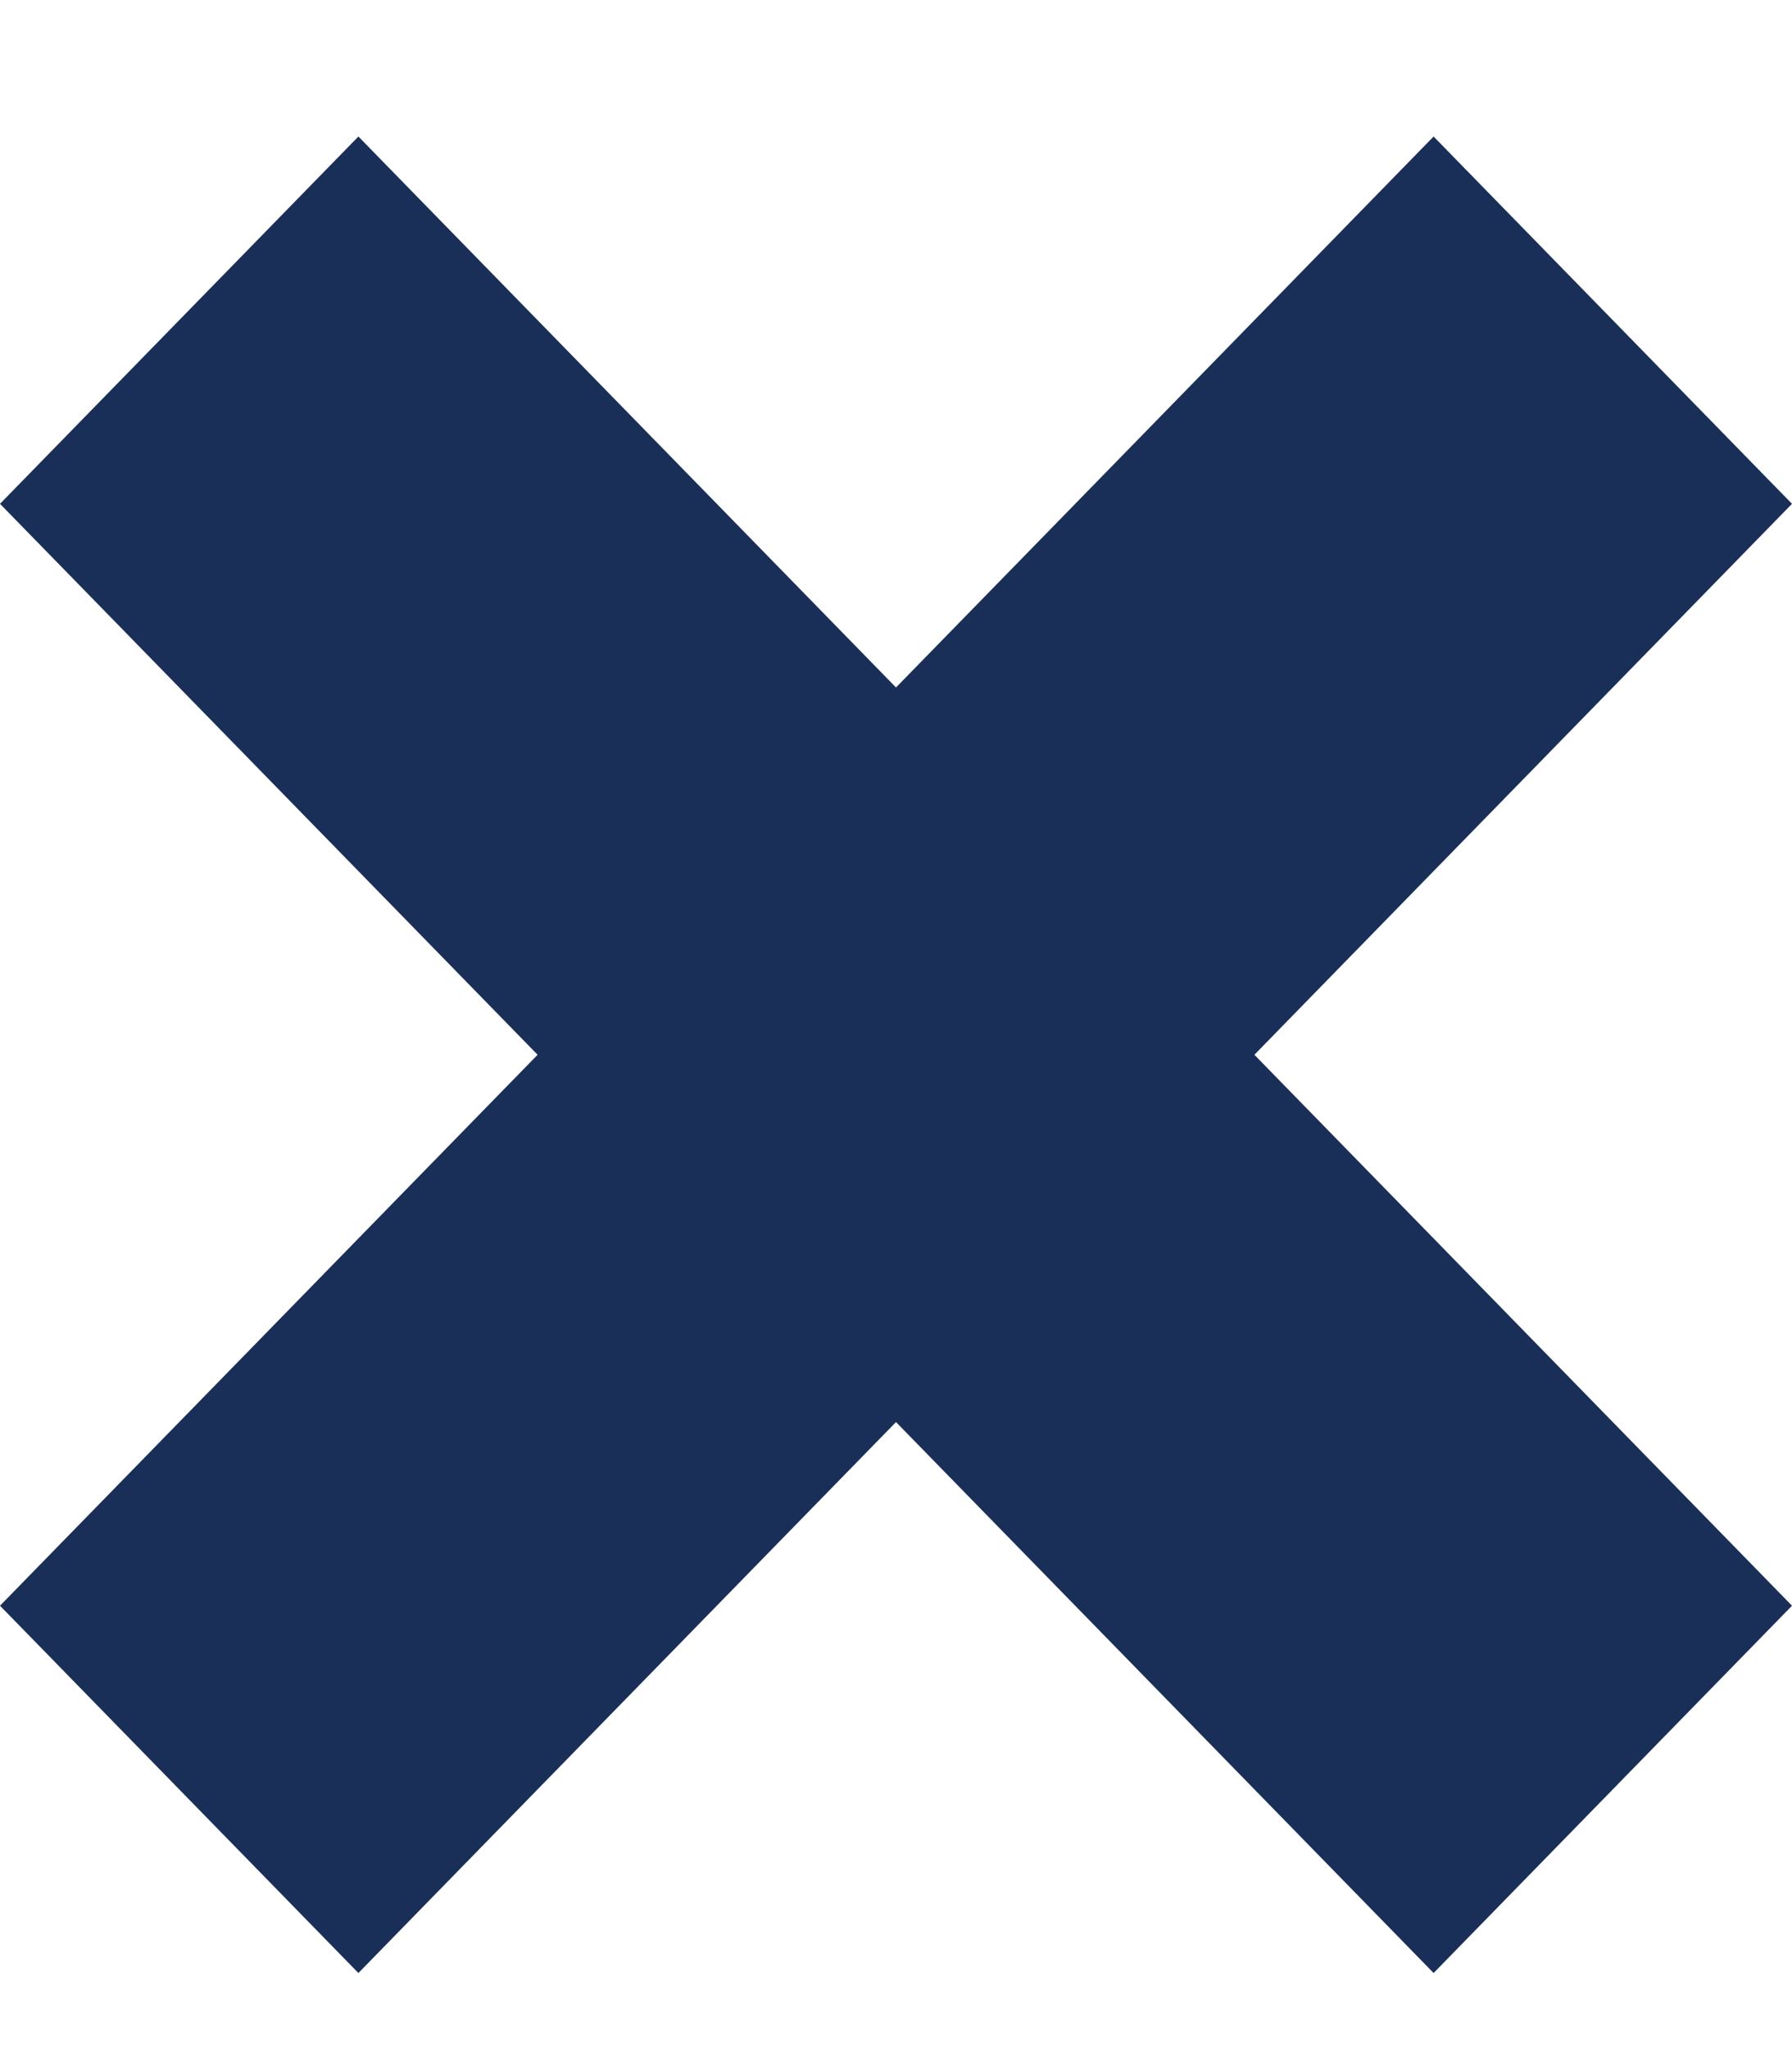 <svg width="7" height="8" viewBox="0 0 7 8" fill="none" xmlns="http://www.w3.org/2000/svg">
<path d="M5.6 0.533L3.5 2.684L1.4 0.533L0 1.967L2.1 4.118L0 6.269L1.4 7.703L3.5 5.552L5.6 7.703L7 6.269L4.9 4.118L7 1.967L5.6 0.533Z" fill="#1A2F58"/>
</svg>
